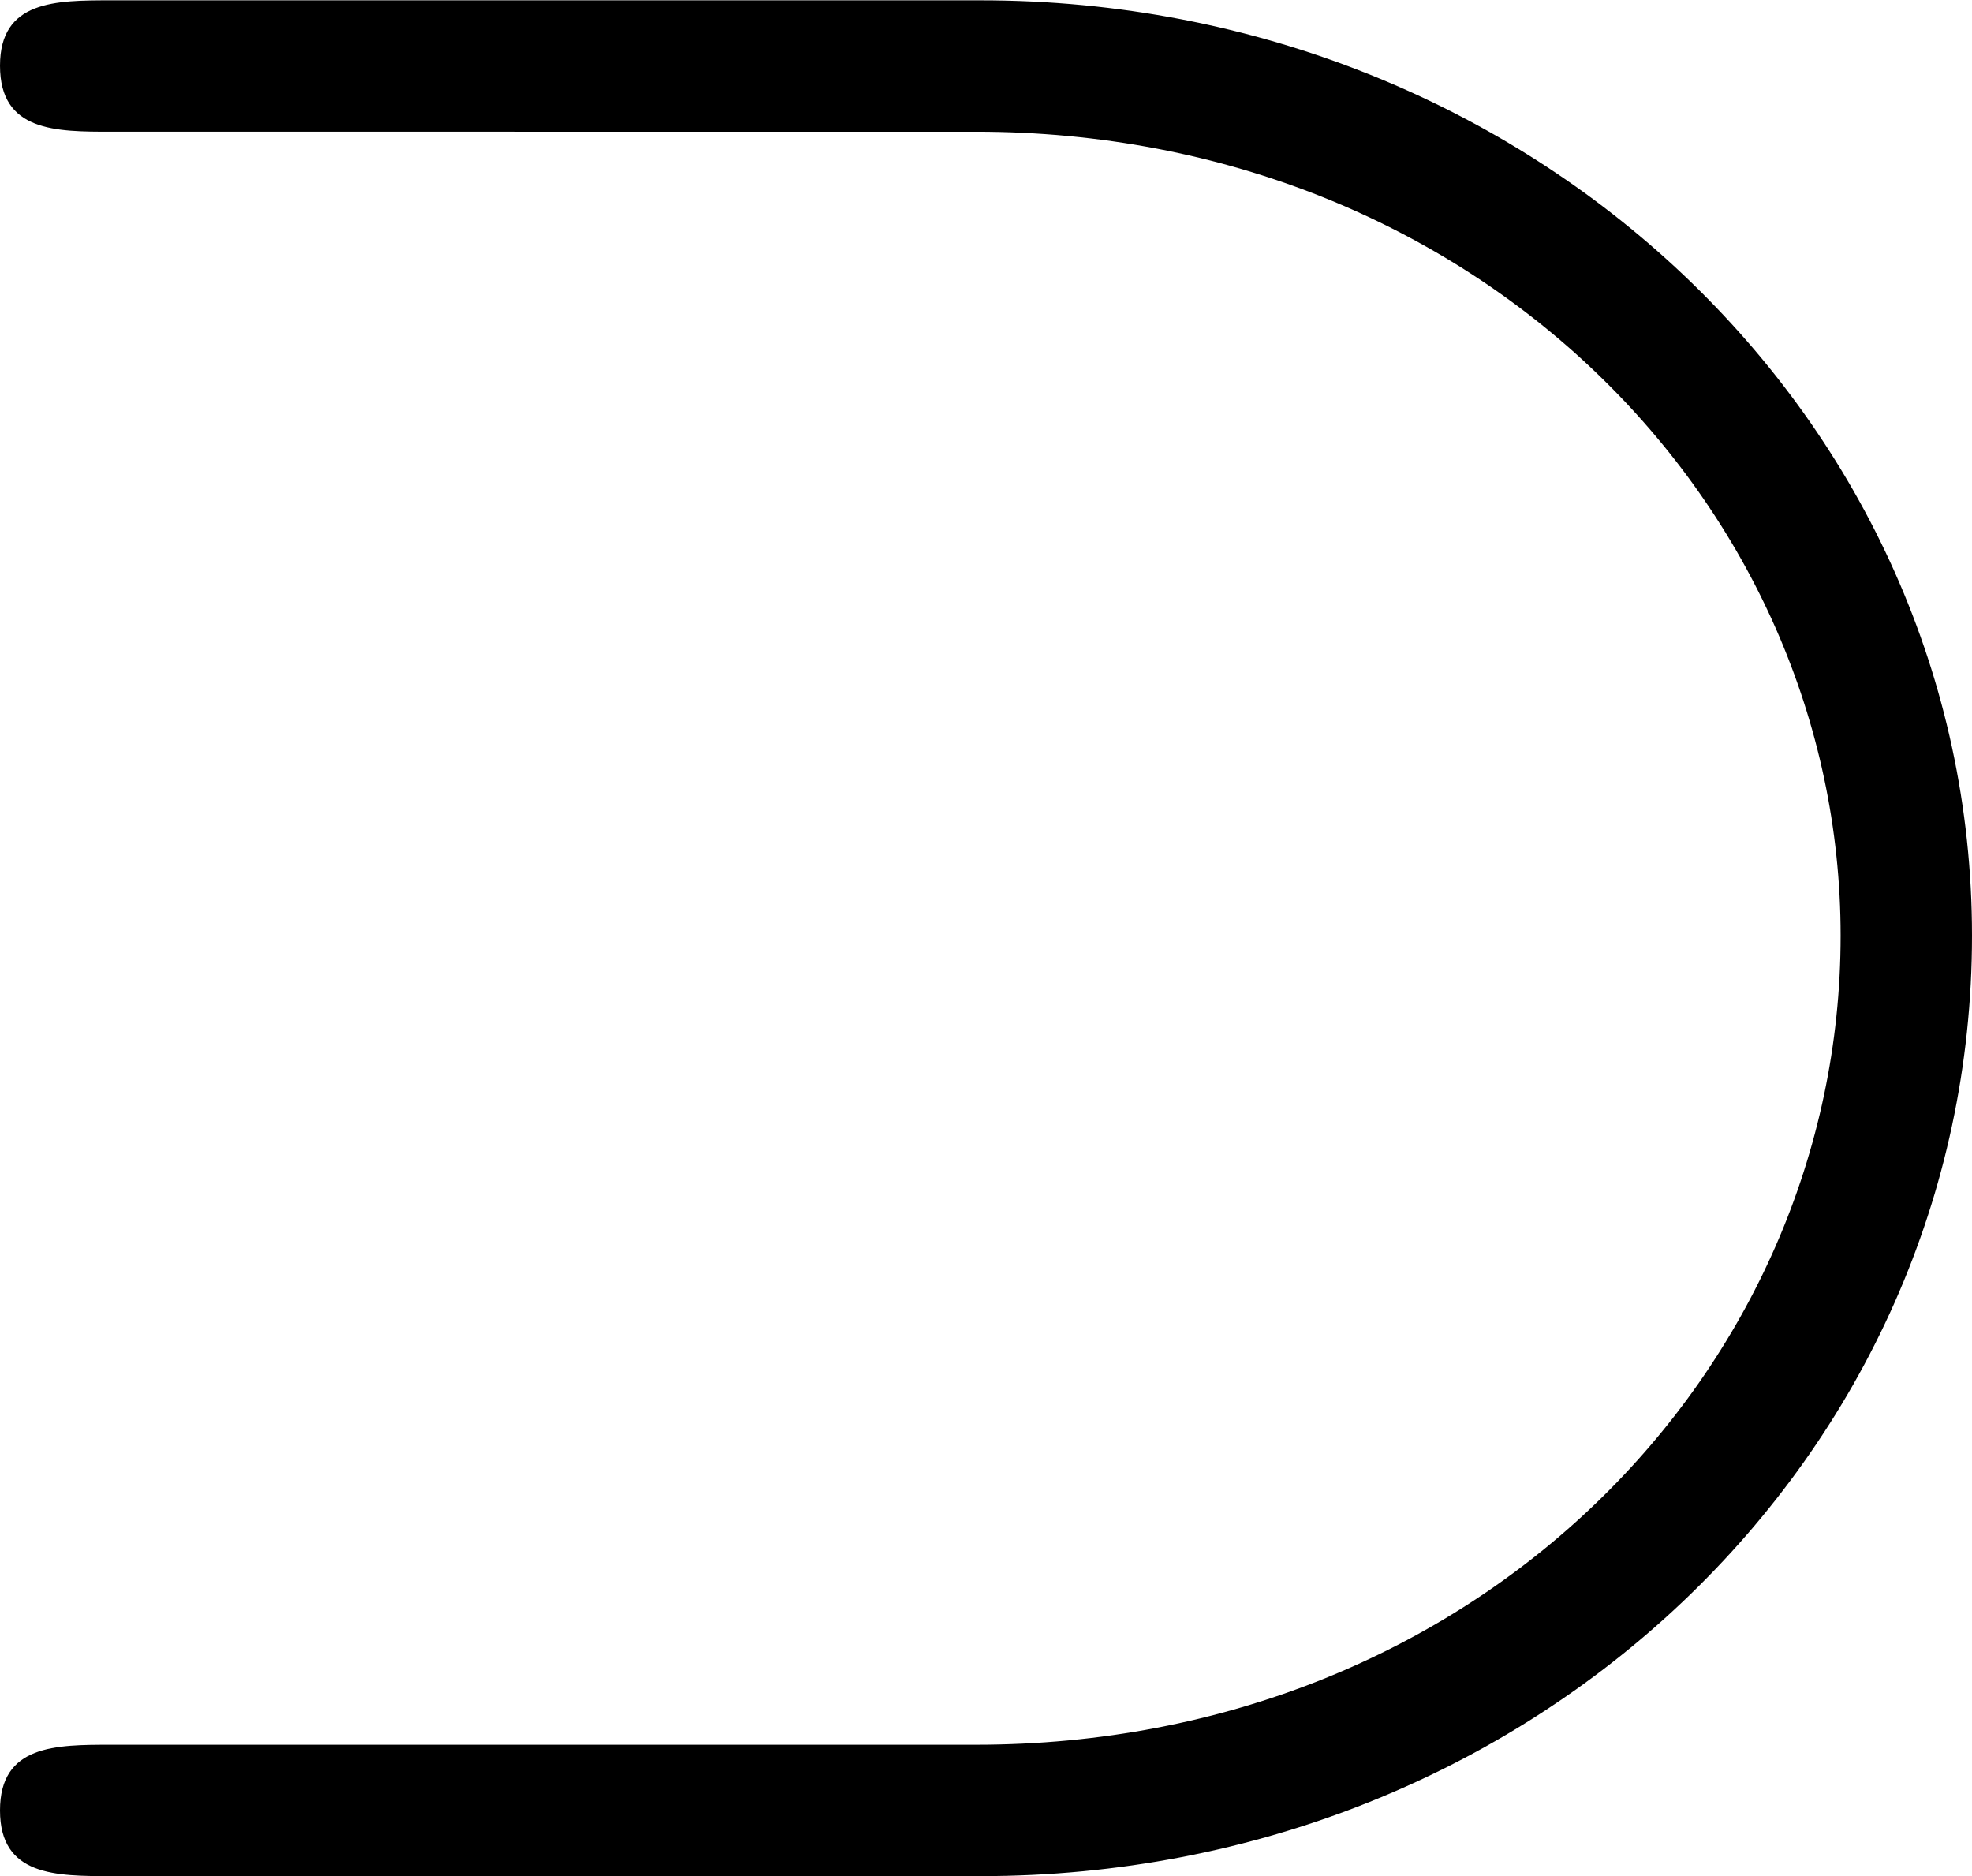 <svg xmlns="http://www.w3.org/2000/svg" xmlns:xlink="http://www.w3.org/1999/xlink" width="8.125" height="7.729" viewBox="0 0 6.094 5.797"><svg overflow="visible" x="148.712" y="134.765" transform="translate(-149.54 -129.374)"><path style="stroke:none" d="M3.844-4.984c1.547 0 2.672 1.156 2.672 2.484C6.516-1.156 5.39 0 3.844 0H1.172C1 0 .828 0 .828.203s.172.203.344.203h2.687C5.563.406 6.922-.89 6.922-2.5c0-1.594-1.36-2.89-3.063-2.89H1.172c-.172 0-.344 0-.344.202 0 .204.172.204.344.204zm0 0"/></svg></svg>